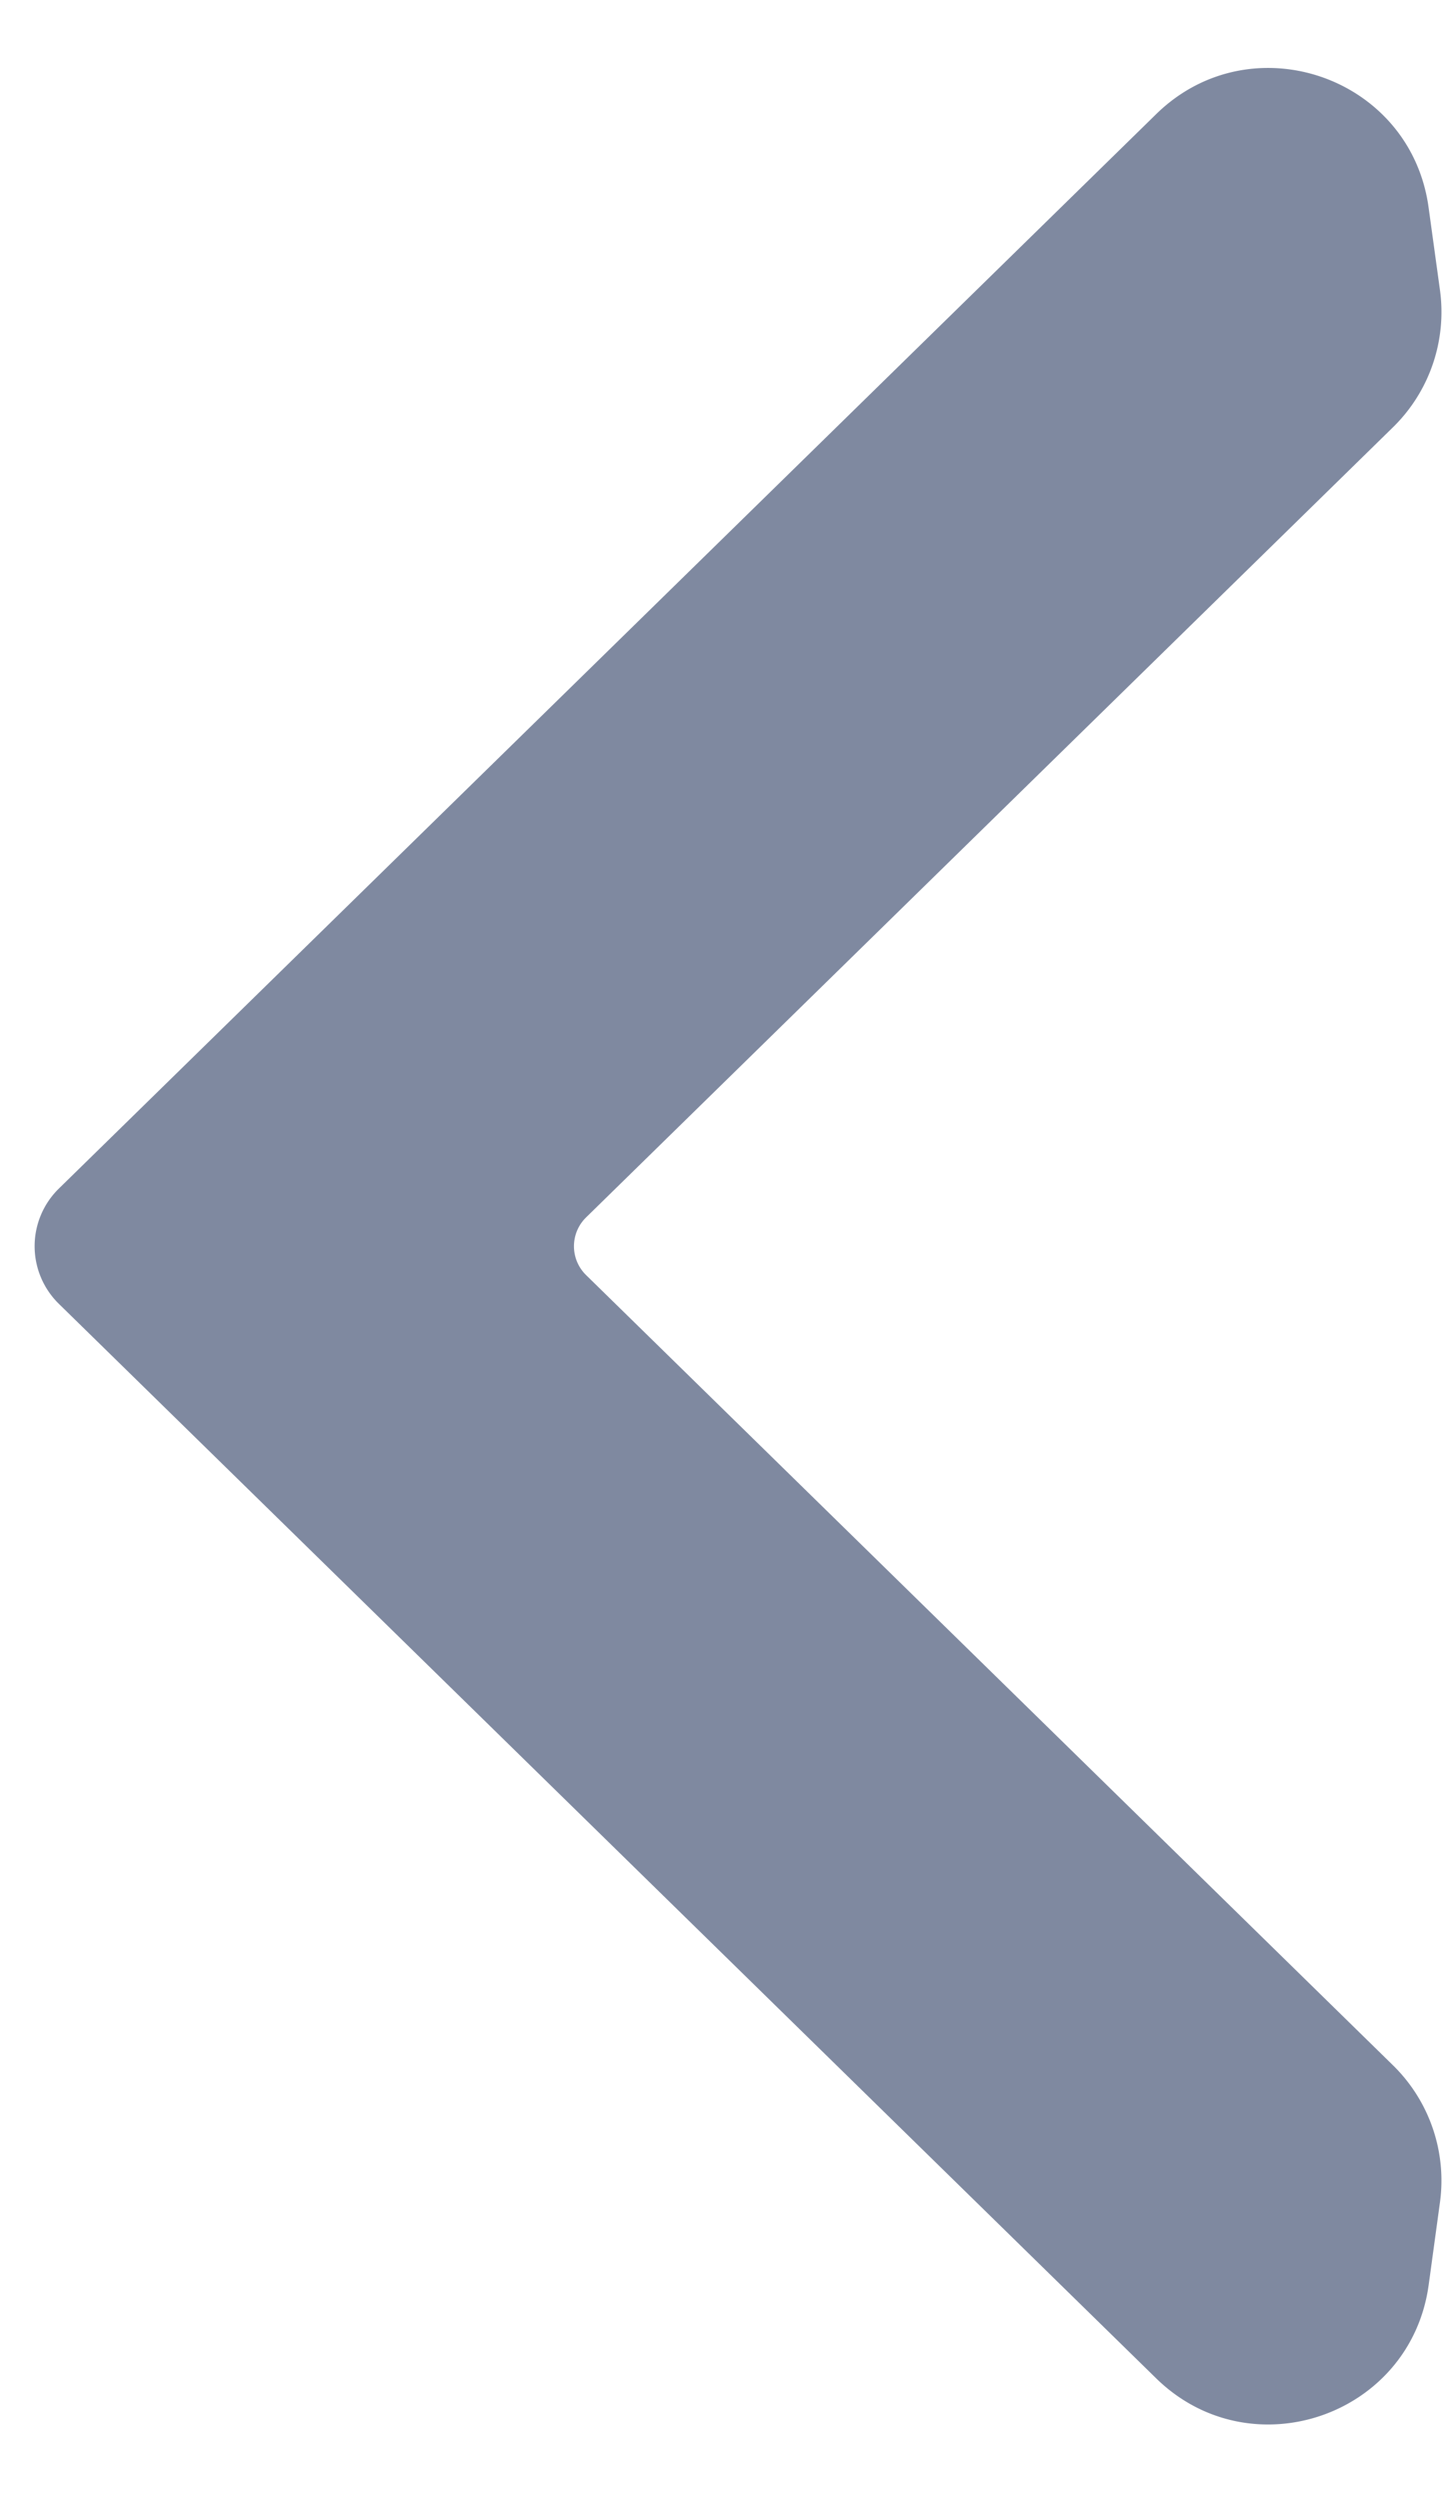 <svg width="18" height="31" fill="none" xmlns="http://www.w3.org/2000/svg"><path d="M17.863 3.597a2 2 0 01-.582 1.701l-10.011 9.8a.5.5 0 000 .714l10.01 9.8a2 2 0 01.583 1.7l-.14 1.024c-.224 1.629-2.207 2.307-3.381 1.158L.73 16.169a1 1 0 010-1.429L14.342 1.416c1.174-1.15 3.157-.471 3.38 1.157l.141 1.024z" fill="#7F89A0"/></svg>